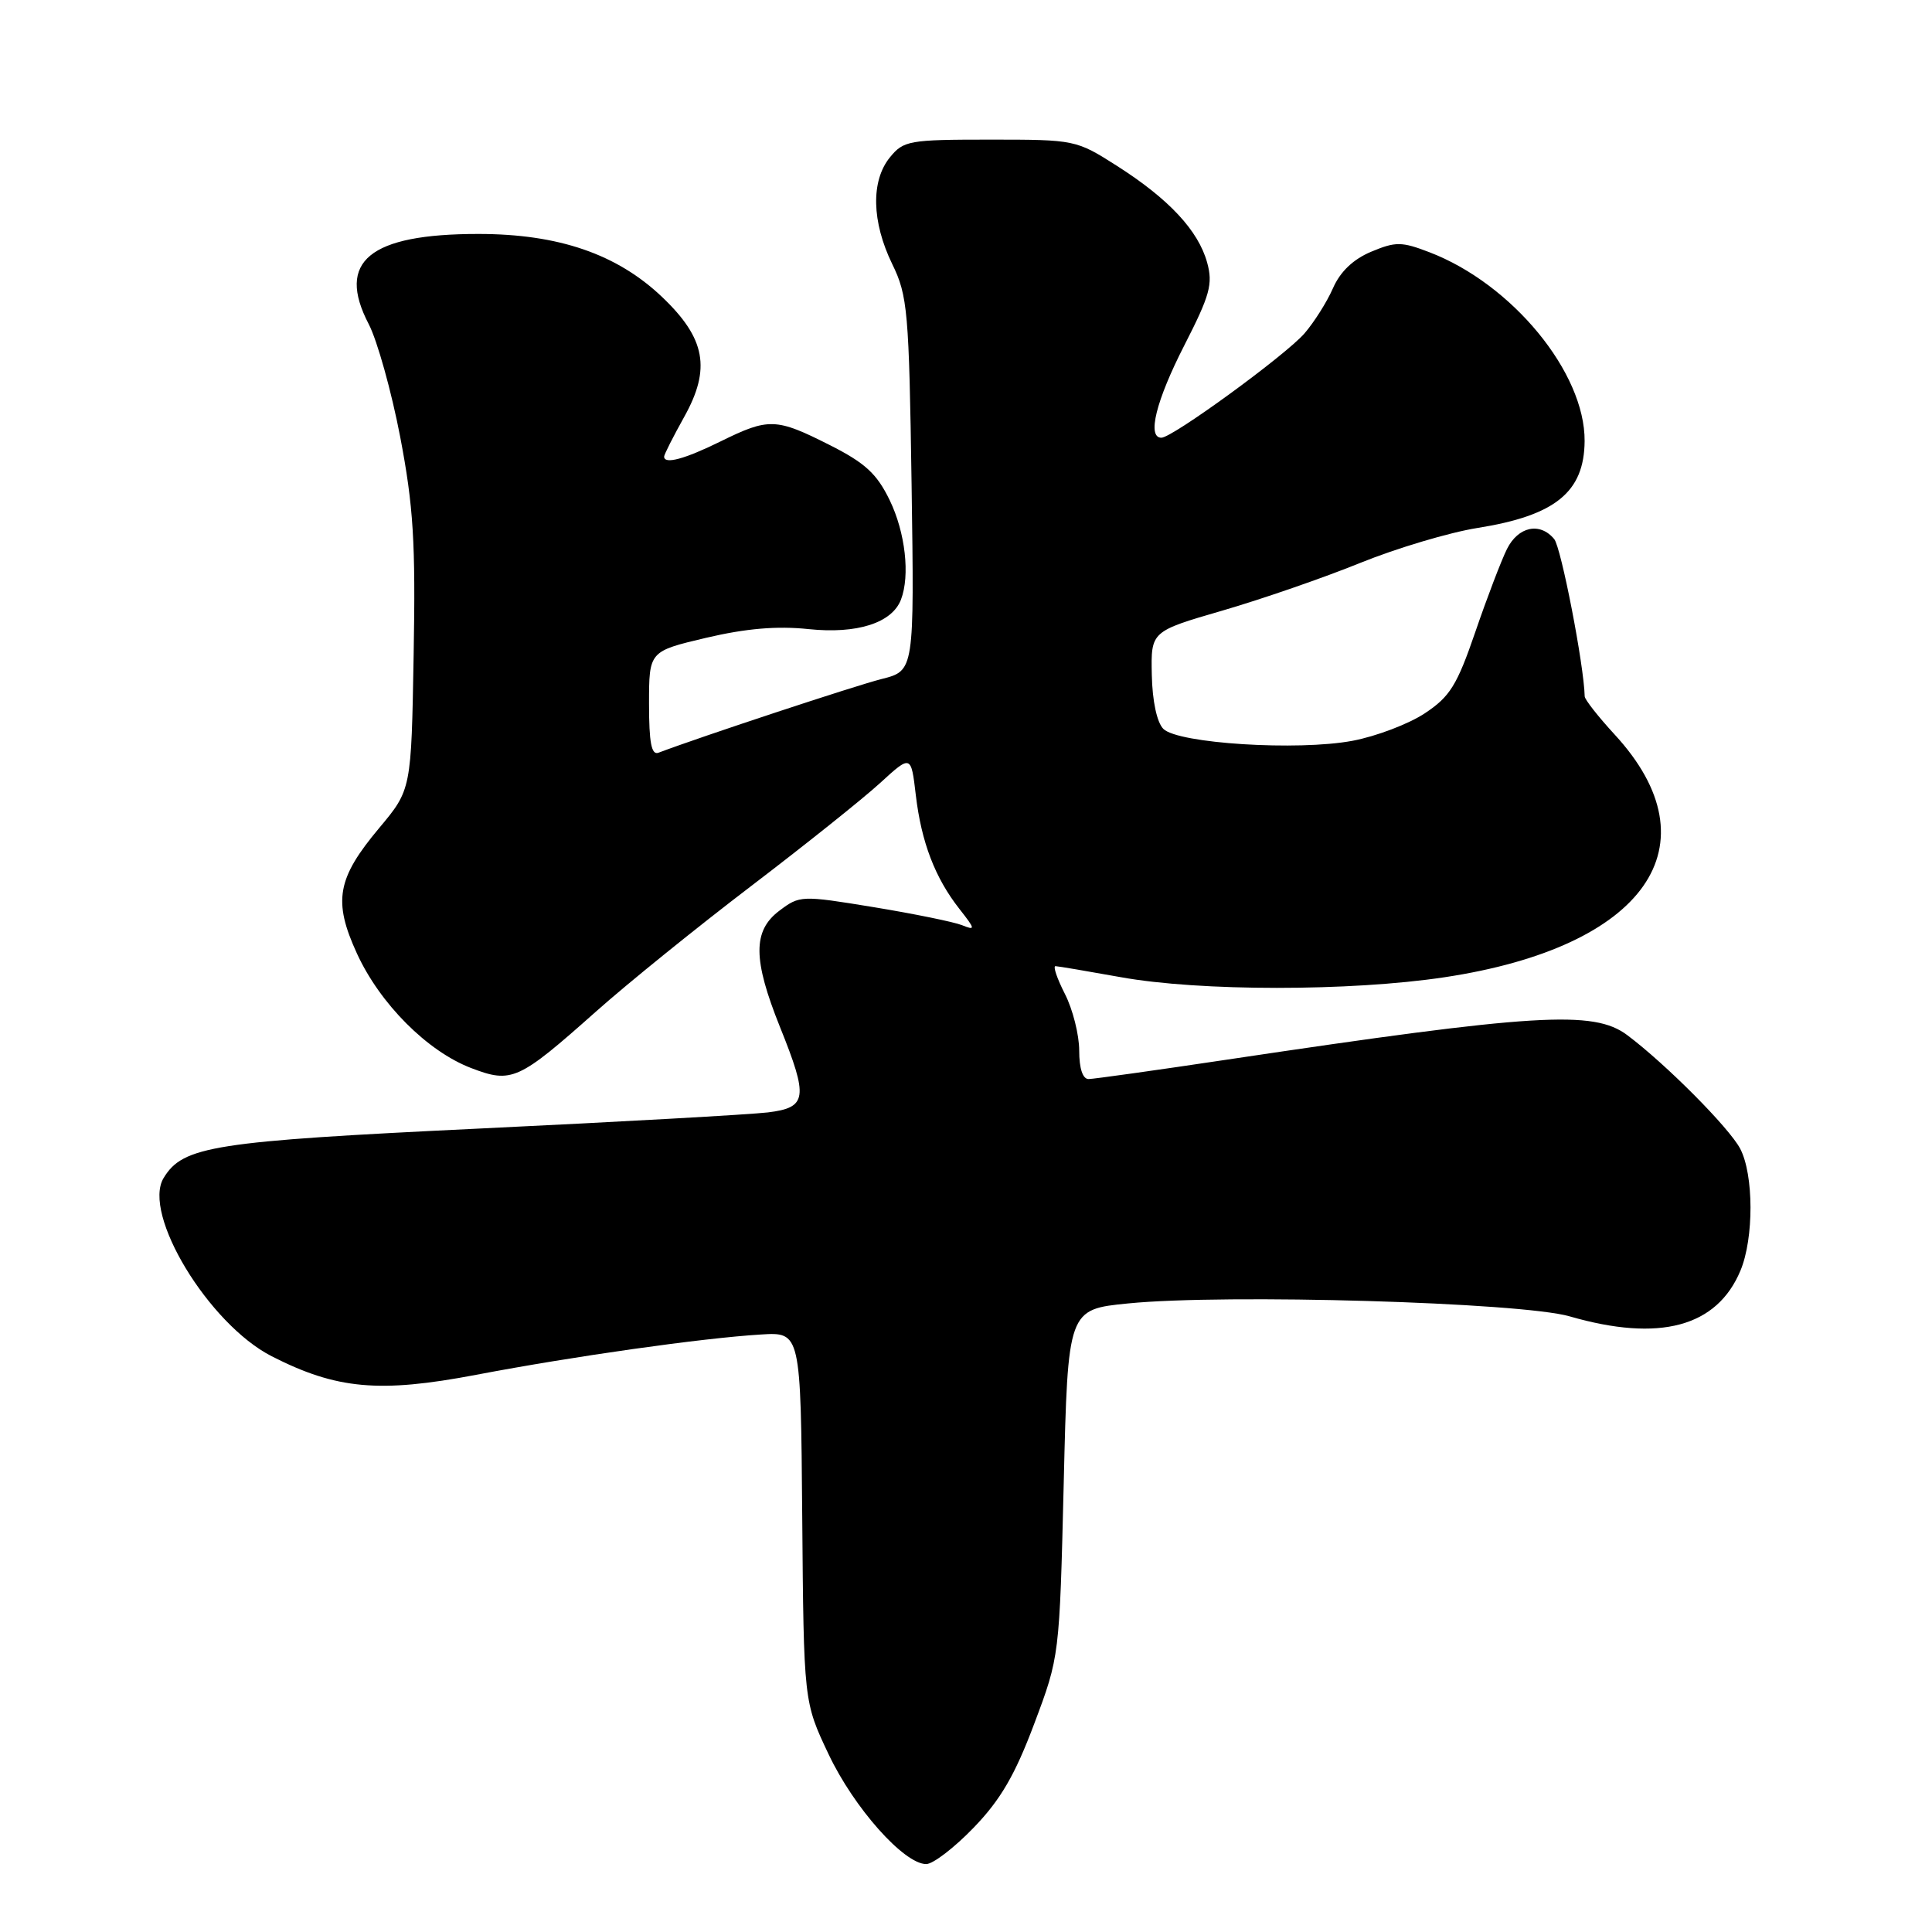 <?xml version="1.0" encoding="UTF-8" standalone="no"?>
<!DOCTYPE svg PUBLIC "-//W3C//DTD SVG 1.1//EN" "http://www.w3.org/Graphics/SVG/1.1/DTD/svg11.dtd" >
<svg xmlns="http://www.w3.org/2000/svg" xmlns:xlink="http://www.w3.org/1999/xlink" version="1.1" viewBox="0 0 256 256">
 <g >
 <path fill="currentColor"
d=" M 129.03 242.16 C 132.58 238.48 134.49 235.20 137.04 228.41 C 140.39 219.50 140.39 219.50 140.95 196.50 C 141.50 173.50 141.50 173.50 149.50 172.71 C 162.46 171.42 201.53 172.57 207.97 174.42 C 219.90 177.87 227.50 175.83 230.62 168.36 C 232.41 164.08 232.39 155.64 230.58 152.20 C 229.11 149.42 220.73 140.99 215.62 137.16 C 211.16 133.82 203.51 134.29 162.50 140.42 C 153.15 141.82 144.94 142.97 144.25 142.98 C 143.47 142.99 143.00 141.59 143.00 139.21 C 143.00 137.13 142.15 133.75 141.11 131.71 C 140.07 129.67 139.50 128.01 139.86 128.02 C 140.21 128.03 144.10 128.69 148.50 129.48 C 158.93 131.37 178.94 131.37 191.41 129.49 C 218.03 125.48 227.48 112.01 213.95 97.33 C 211.78 94.97 209.99 92.70 209.98 92.27 C 209.89 88.15 206.86 72.54 205.94 71.43 C 204.05 69.15 201.17 69.76 199.68 72.75 C 198.93 74.26 197.04 79.20 195.49 83.73 C 193.06 90.81 192.13 92.31 188.79 94.52 C 186.66 95.93 182.35 97.57 179.21 98.16 C 171.96 99.52 156.09 98.52 154.15 96.58 C 153.30 95.73 152.69 92.89 152.62 89.42 C 152.50 83.66 152.50 83.66 162.00 80.90 C 167.22 79.38 175.44 76.54 180.26 74.58 C 185.08 72.63 192.06 70.55 195.76 69.96 C 206.08 68.32 209.92 65.21 209.97 58.45 C 210.04 49.39 200.37 37.62 189.40 33.42 C 185.73 32.01 184.93 32.00 181.70 33.35 C 179.31 34.35 177.59 35.99 176.63 38.18 C 175.83 40.01 174.12 42.71 172.84 44.19 C 170.30 47.10 155.35 58.00 153.89 58.00 C 151.96 58.00 153.18 53.09 156.93 45.76 C 160.33 39.11 160.74 37.63 159.95 34.78 C 158.78 30.55 154.89 26.37 148.02 21.99 C 142.59 18.53 142.45 18.50 131.18 18.50 C 120.45 18.50 119.72 18.63 117.91 20.86 C 115.38 23.98 115.50 29.39 118.23 35.00 C 120.27 39.18 120.45 41.24 120.79 64.19 C 121.15 88.88 121.15 88.88 116.83 89.97 C 113.37 90.84 92.85 97.62 87.25 99.74 C 86.32 100.09 86.00 98.41 86.00 93.26 C 86.00 86.30 86.00 86.30 93.58 84.51 C 98.86 83.27 102.96 82.92 107.14 83.36 C 113.56 84.03 118.19 82.55 119.38 79.46 C 120.61 76.26 119.96 70.55 117.89 66.28 C 116.19 62.77 114.64 61.34 109.92 58.96 C 102.83 55.38 101.86 55.35 95.50 58.48 C 90.71 60.84 88.00 61.57 88.00 60.50 C 88.00 60.23 89.20 57.86 90.66 55.24 C 94.23 48.85 93.49 44.84 87.74 39.36 C 81.75 33.66 74.01 31.00 63.38 31.00 C 48.94 31.00 44.52 34.63 48.86 42.95 C 49.99 45.13 51.87 51.86 53.03 57.90 C 54.78 67.08 55.08 71.83 54.81 86.76 C 54.50 104.63 54.50 104.63 50.25 109.71 C 44.65 116.39 44.11 119.39 47.29 126.33 C 50.35 133.01 56.63 139.31 62.45 141.53 C 67.81 143.58 68.70 143.17 79.00 134.01 C 83.12 130.34 92.35 122.88 99.50 117.43 C 106.65 111.98 114.35 105.83 116.61 103.76 C 120.72 100.00 120.72 100.00 121.35 105.36 C 122.09 111.61 123.90 116.33 127.13 120.44 C 129.25 123.14 129.28 123.32 127.47 122.59 C 126.39 122.16 121.11 121.08 115.75 120.20 C 106.17 118.63 105.96 118.64 103.25 120.69 C 99.73 123.35 99.76 127.14 103.35 136.08 C 107.14 145.49 106.96 146.76 101.75 147.40 C 99.41 147.68 82.20 148.65 63.50 149.54 C 28.26 151.23 24.24 151.86 21.68 156.09 C 18.80 160.84 27.65 175.44 36.00 179.71 C 44.59 184.09 50.26 184.61 63.09 182.17 C 76.07 179.70 92.99 177.31 100.80 176.83 C 106.10 176.50 106.10 176.50 106.30 201.00 C 106.50 225.50 106.50 225.50 109.79 232.44 C 113.14 239.53 119.78 247.00 122.73 247.00 C 123.63 247.00 126.47 244.82 129.03 242.16 Z "/>
</g>
</svg>